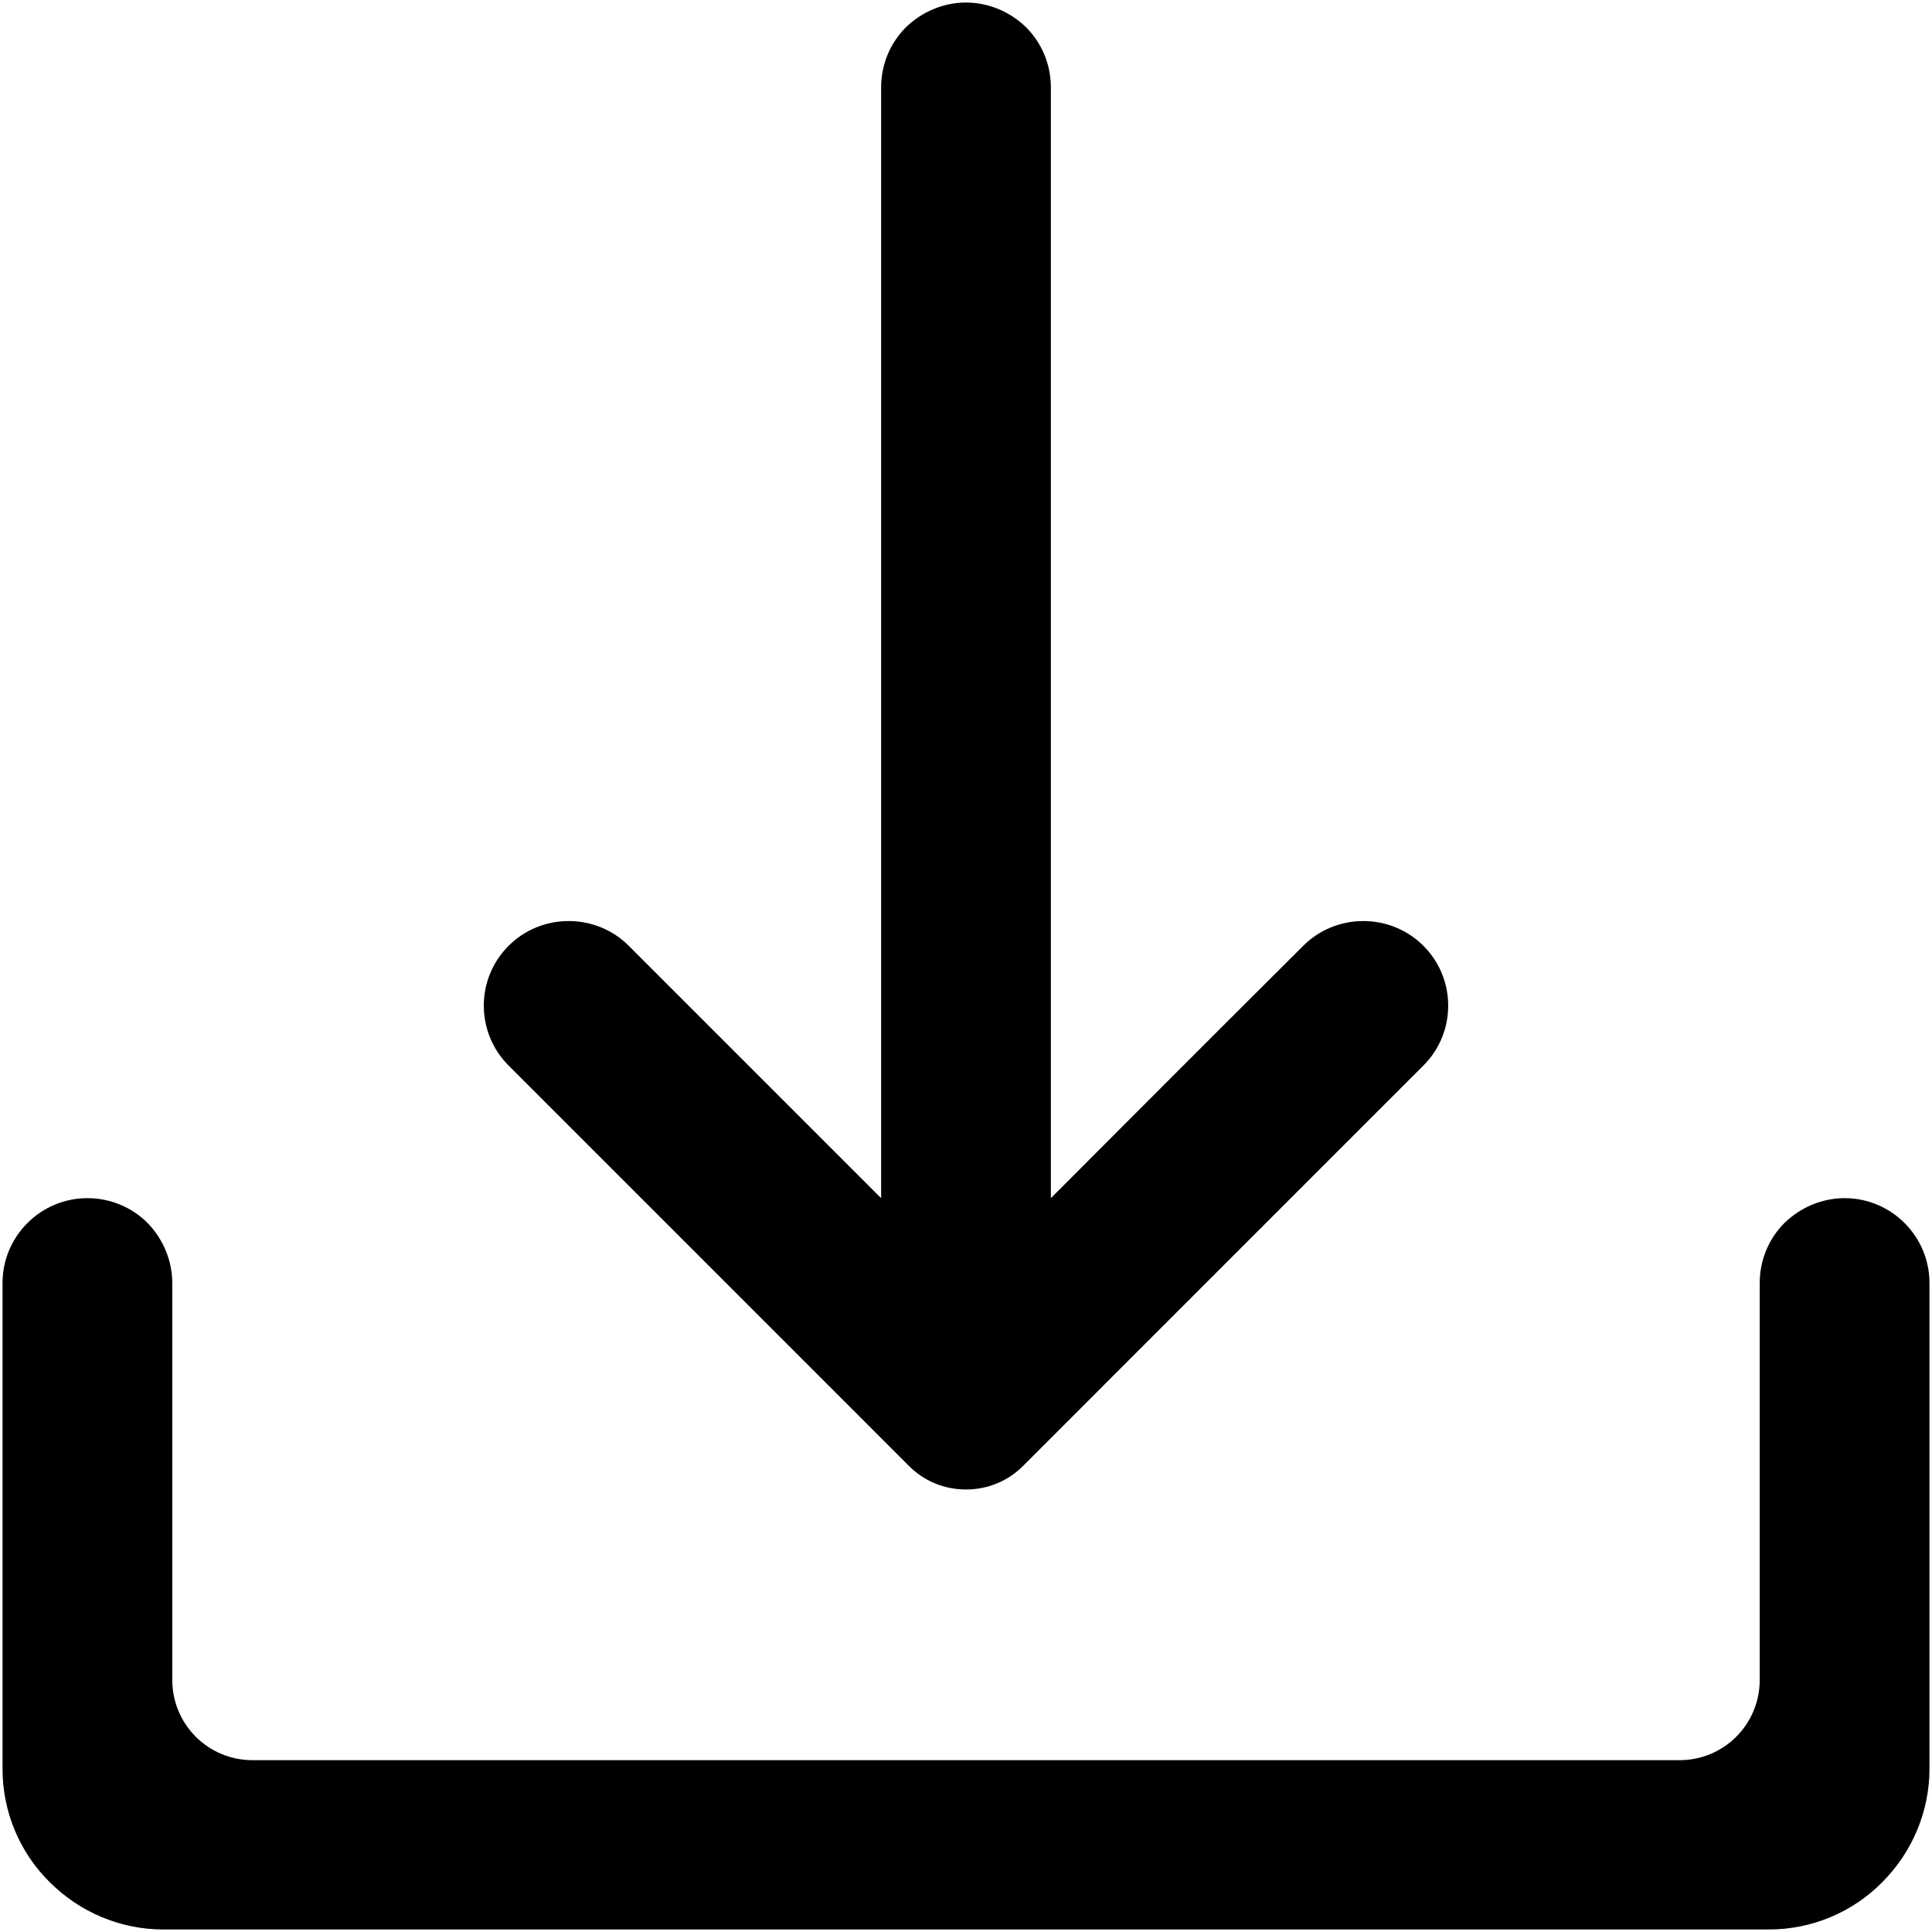 <svg viewBox="0 0 612 612" fill="none" xmlns="http://www.w3.org/2000/svg">
<path fill-rule="evenodd" clip-rule="evenodd" d="M332.883 379.54V27.683C332.883 20.567 330.124 13.737 325.039 8.645C319.953 3.707 313.124 0.8 306 0.8C298.877 0.8 292.047 3.707 286.962 8.645C281.877 13.737 279.117 20.567 279.117 27.683V379.54C279.117 379.54 227.809 328.239 199.182 299.605C194.097 294.519 187.26 291.76 180.144 291.76C173.02 291.76 166.191 294.519 161.105 299.605C150.641 310.069 150.641 327.076 161.105 337.534L287.978 464.414C292.776 469.212 299.171 471.824 306 471.824C312.83 471.824 319.225 469.212 324.023 464.414L450.895 337.534C461.36 327.076 461.36 310.069 450.895 299.605C445.81 294.519 438.981 291.76 431.857 291.76C424.741 291.76 417.904 294.519 412.819 299.605C384.044 328.239 332.883 379.54 332.883 379.54Z" fill="black" />
<path fill-rule="evenodd" clip-rule="evenodd" d="M0.8 560.333C0.8 573.852 6.179 586.782 15.768 596.231C25.365 605.82 38.295 611.2 51.666 611.2H560.333C573.852 611.2 586.782 605.82 596.231 596.231C605.82 586.635 611.2 573.705 611.2 560.333V406.423C611.2 391.602 599.138 379.54 584.317 379.54C577.193 379.54 570.364 382.447 565.271 387.385C560.186 392.47 557.426 399.307 557.426 406.423V532.14C557.426 546.233 546.093 557.573 531.993 557.573H80.007C65.906 557.573 54.573 546.233 54.573 532.14V406.423C54.573 399.307 51.666 392.47 46.728 387.385C41.636 382.3 34.807 379.54 27.683 379.54C12.861 379.54 0.8 391.602 0.8 406.423V560.333Z" fill="black" />
</svg>